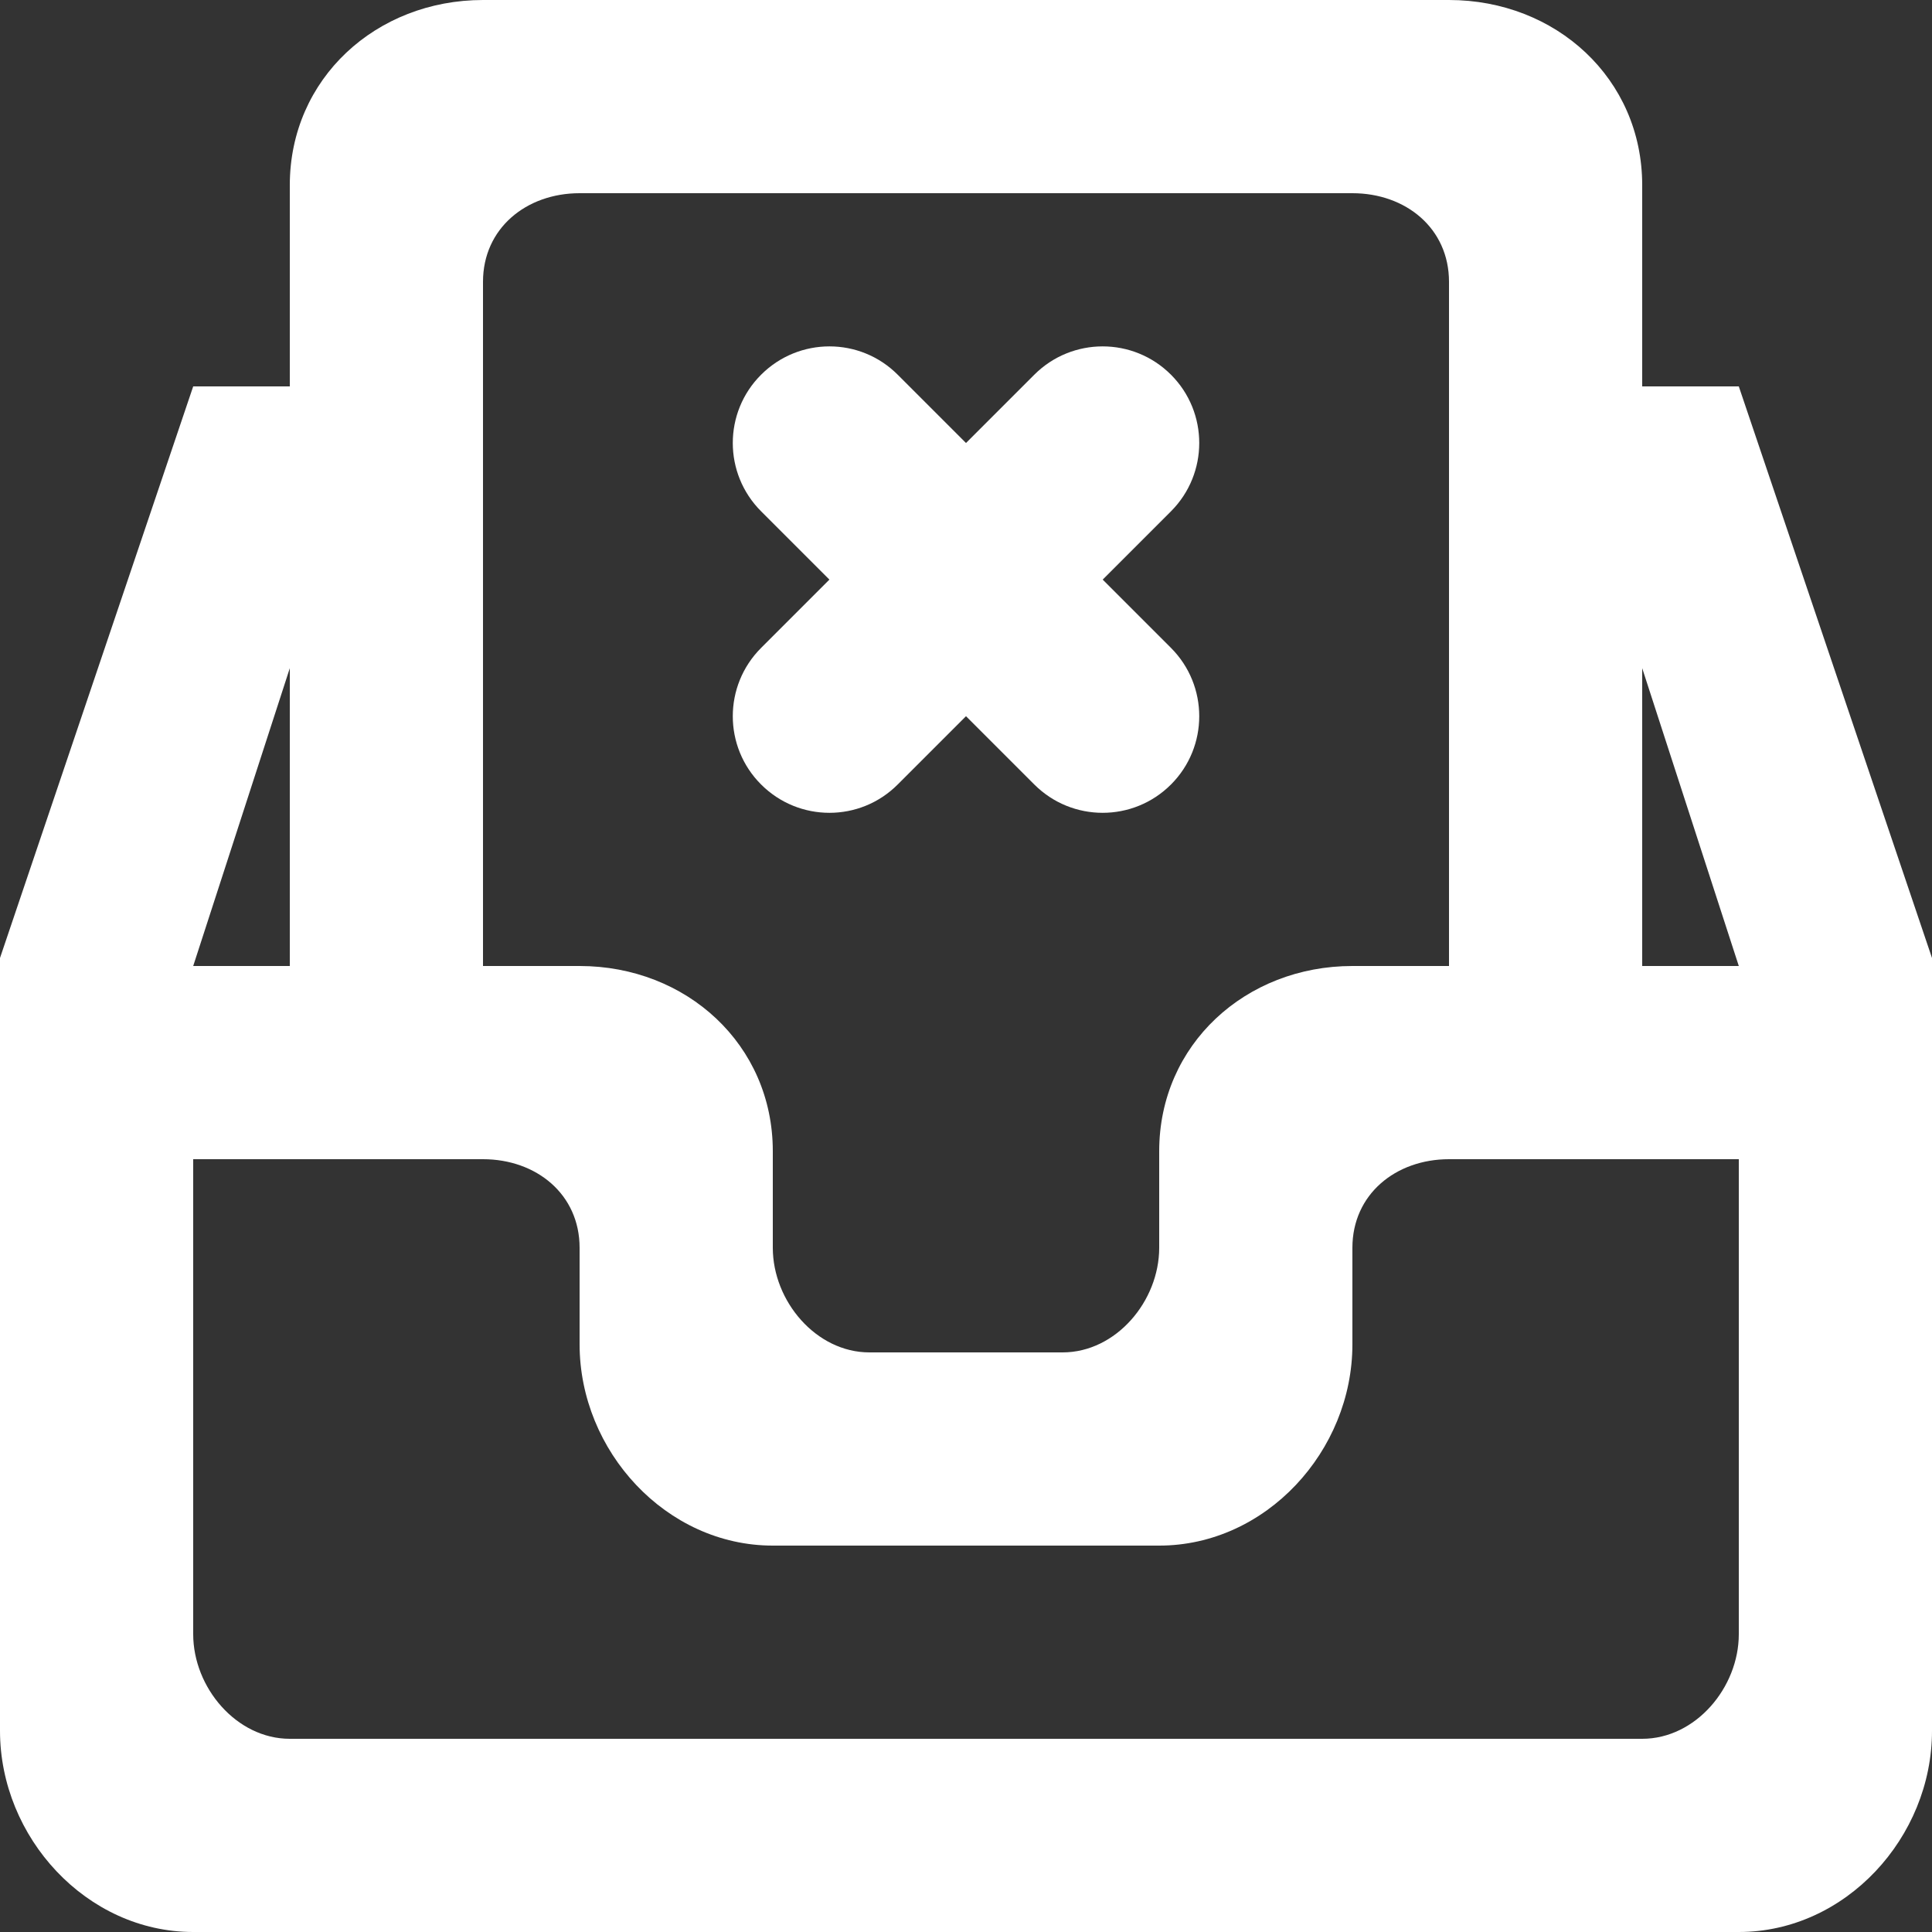 <?xml version="1.0" encoding="UTF-8" standalone="no"?>
<svg width="20px" height="20px" viewBox="0 0 20 20" version="1.1" xmlns="http://www.w3.org/2000/svg" xmlns:xlink="http://www.w3.org/1999/xlink">
    <rect x="0" y="0" width="20" height="20" fill="#333333" stroke="none"/>
    <!-- Generator: Sketch 3.8.1 (29687) - http://www.bohemiancoding.com/sketch -->
    <title>inbox_close_round [#1547]</title>
    <desc>Created with Sketch.</desc>
    <defs></defs>
    <g id="Page-1" stroke="none" stroke-width="1" fill="none" fill-rule="evenodd">
        <g id="Dribbble-Dark-Preview" transform="translate(-140, -1039)" fill="#FFFFFF">
            <g id="icons" transform="translate(56, 160)">
                <path d="M91.879,885.707 L92.586,885 L91.879,884.293 C91.488,883.902 91.488,883.269 91.879,882.879 C92.27,882.488 92.903,882.488 93.293,882.879 L94,883.586 L94.707,882.879 C95.098,882.488 95.731,882.488 96.122,882.879 C96.512,883.269 96.512,883.902 96.122,884.293 L95.415,885 L96.122,885.707 C96.512,886.098 96.512,886.731 96.122,887.121 C95.731,887.512 95.098,887.512 94.707,887.121 L94,886.414 L93.293,887.121 C92.903,887.512 92.27,887.512 91.879,887.121 C91.488,886.731 91.488,886.098 91.879,885.707 L91.879,885.707 Z M101,889 L101,885.917 L102,889 L101,889 Z M102,895.917 C102,896.469 101.553,897 101,897 L87,897 C86.448,897 86,896.469 86,895.917 L86,891 L89,891 C89.553,891 90,891.364 90,891.917 L90,892.917 C90,894.021 90.896,895 92,895 L96,895 C97.105,895 98,894.021 98,892.917 L98,891.917 C98,891.364 98.448,891 99,891 L102,891 L102,895.917 Z M87,885.917 L87,889 L86,889 L87,885.917 Z M89,881.917 C89,881.364 89.448,881 90,881 L98,881 C98.553,881 99,881.364 99,881.917 L99,889 L98,889 C96.896,889 96,889.812 96,890.917 L96,891.917 C96,892.469 95.553,893 95,893 L93,893 C92.448,893 92,892.469 92,891.917 L92,890.917 C92,889.812 91.105,889 90,889 L89,889 L89,881.917 Z M102,883 L101,883 L101,880.917 C101,879.812 100.105,879 99,879 L89,879 C87.896,879 87,879.812 87,880.917 L87,883 L86,883 L84,888.917 L84,896.917 C84,898.021 84.896,899 86,899 L102,899 C103.105,899 104,898.021 104,896.917 L104,888.917 L102,883 Z" id="inbox_close_round-[#1547]"></path>
            </g>
        </g>
    </g>
</svg>